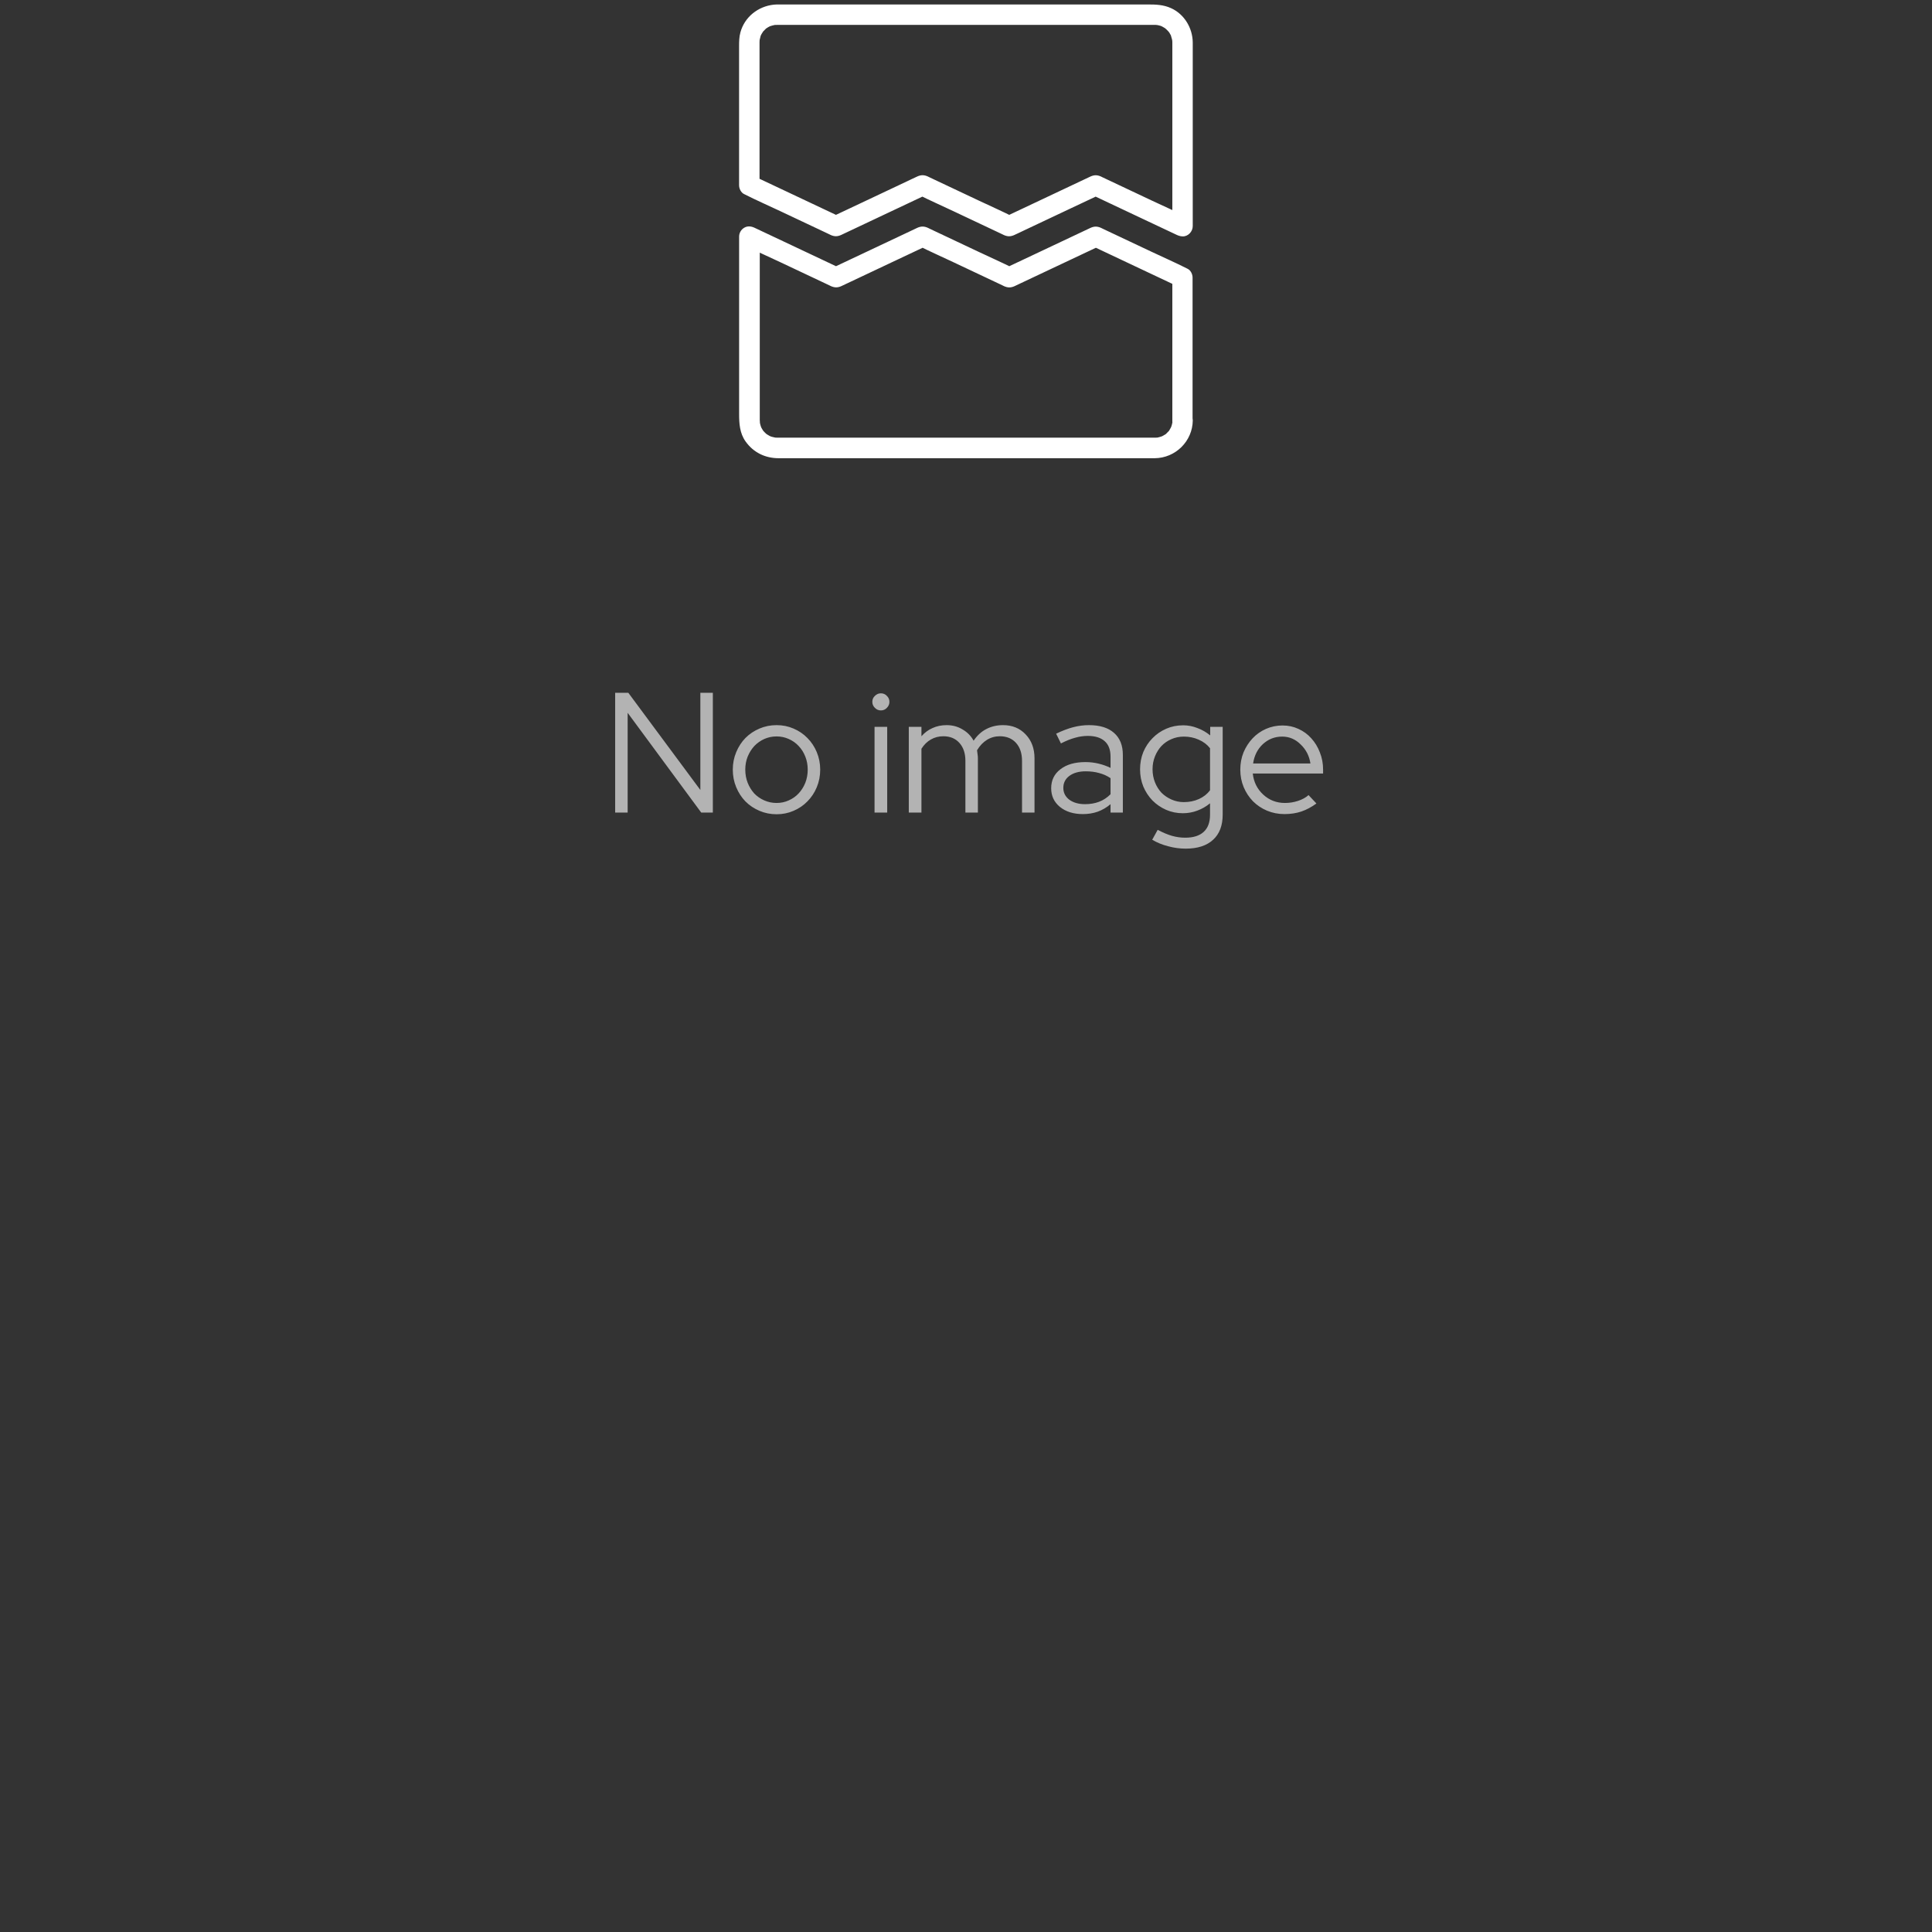 <svg width="192" height="192" viewBox="0 0 192 192" fill="none" xmlns="http://www.w3.org/2000/svg">
<rect x="0" y="0" width="192" height="192" fill="#333333" stroke="none"/>
<path d="M116.506 22.492V20.624V16.18V10.843V6.283C116.506 5.598 116.511 4.912 116.506 4.227V4.217C116.506 4.146 116.501 4.074 116.496 4.008C116.491 3.922 116.445 3.881 116.506 4.074C116.491 4.034 116.491 3.983 116.481 3.937C116.45 3.795 116.389 3.658 116.359 3.516C116.334 3.404 116.384 3.612 116.4 3.602C116.405 3.602 116.359 3.521 116.359 3.511C116.318 3.435 116.278 3.353 116.227 3.277C116.191 3.221 116.151 3.171 116.115 3.115C116.054 3.018 116.166 3.196 116.171 3.191C116.171 3.186 116.11 3.12 116.105 3.115C116.054 3.059 115.998 3.003 115.943 2.947C115.917 2.927 115.892 2.901 115.871 2.881C115.856 2.866 115.841 2.851 115.821 2.835C115.78 2.8 115.785 2.805 115.846 2.851C115.912 2.896 115.871 2.912 115.846 2.851C115.811 2.825 115.775 2.8 115.734 2.774C115.679 2.739 115.623 2.703 115.562 2.673C115.546 2.663 115.389 2.576 115.384 2.581C115.374 2.592 115.592 2.658 115.44 2.607C115.399 2.592 115.354 2.576 115.313 2.561C115.247 2.541 115.181 2.526 115.115 2.51C115.069 2.5 114.825 2.455 114.978 2.48C115.135 2.505 114.912 2.48 114.871 2.475H114.764H114.744H114.607H112.921H109.717H105.37H100.323H94.925H89.633H84.799H80.863H78.202C77.872 2.475 77.542 2.47 77.212 2.475C77.151 2.475 77.095 2.475 77.034 2.48C76.796 2.495 77.177 2.444 76.994 2.48C76.836 2.51 76.689 2.556 76.537 2.602C76.359 2.658 76.699 2.515 76.532 2.602C76.471 2.632 76.415 2.663 76.354 2.693C76.288 2.734 76.222 2.774 76.161 2.815C76.151 2.82 76.08 2.866 76.08 2.871C76.08 2.866 76.247 2.724 76.13 2.835C76.029 2.932 75.932 3.044 75.831 3.14C75.745 3.221 75.902 3.064 75.887 3.064C75.877 3.064 75.836 3.135 75.831 3.145C75.78 3.221 75.734 3.292 75.689 3.369C75.658 3.424 75.633 3.49 75.597 3.546C75.536 3.643 75.643 3.455 75.633 3.455C75.628 3.455 75.592 3.562 75.587 3.582C75.536 3.729 75.526 3.897 75.475 4.044C75.475 4.039 75.491 3.831 75.491 3.947C75.491 3.983 75.486 4.019 75.486 4.054C75.486 4.1 75.481 4.146 75.481 4.196V4.212V4.303V4.709V8.574V13.865V17.821V18.41C75.313 18.116 75.145 17.826 74.978 17.532C75.948 17.989 76.918 18.446 77.888 18.903C79.431 19.634 80.98 20.36 82.524 21.091C82.879 21.259 83.235 21.427 83.59 21.594H82.564C83.549 21.132 84.53 20.665 85.515 20.203C87.058 19.471 88.607 18.745 90.151 18.014C90.486 17.857 90.821 17.689 91.162 17.537C91.532 17.369 91.837 17.374 92.203 17.537C92.238 17.552 92.274 17.567 92.304 17.587C92.477 17.669 92.644 17.75 92.817 17.831C94.295 18.527 95.772 19.228 97.25 19.923C98.413 20.472 99.591 20.995 100.739 21.569L100.8 21.599H99.774C100.759 21.137 101.739 20.67 102.724 20.208C104.268 19.477 105.817 18.75 107.36 18.019C107.696 17.862 108.031 17.694 108.371 17.542C108.742 17.374 109.046 17.379 109.412 17.542C109.447 17.557 109.483 17.572 109.513 17.593C109.686 17.674 109.854 17.755 110.026 17.836C111.504 18.532 112.982 19.233 114.459 19.928C115.622 20.477 116.805 20.995 117.948 21.574C117.968 21.584 117.989 21.594 118.009 21.604C118.491 21.833 118.654 22.559 118.375 22.996C118.055 23.493 117.501 23.605 116.983 23.361C116.013 22.904 115.043 22.447 114.073 21.99C112.53 21.259 110.981 20.533 109.437 19.802C109.082 19.634 108.726 19.466 108.371 19.299H109.397C108.412 19.761 107.431 20.228 106.446 20.69C104.903 21.421 103.354 22.148 101.81 22.879C101.475 23.036 101.14 23.204 100.799 23.356C100.429 23.524 100.124 23.519 99.758 23.356C99.723 23.341 99.687 23.326 99.657 23.305C99.484 23.224 99.317 23.143 99.144 23.062C97.666 22.366 96.189 21.665 94.711 20.969C93.548 20.421 92.37 19.898 91.222 19.324L91.161 19.294H92.187C91.202 19.756 90.222 20.223 89.237 20.685C87.693 21.416 86.144 22.142 84.601 22.874C84.265 23.031 83.93 23.199 83.59 23.351C83.219 23.519 82.915 23.514 82.549 23.351C82.513 23.336 82.478 23.321 82.448 23.3C82.275 23.219 82.107 23.138 81.935 23.056C80.457 22.361 78.979 21.66 77.502 20.964C76.339 20.416 75.156 19.898 74.013 19.319C73.993 19.309 73.972 19.299 73.952 19.289C73.637 19.141 73.449 18.745 73.449 18.41V16.074V11.001V6.106V4.608C73.449 4.135 73.454 3.673 73.581 3.216C73.998 1.683 75.338 0.632 76.892 0.464C77.07 0.444 77.248 0.444 77.425 0.444H79.264H82.61H87.084H92.258H97.718H103.044H107.808H111.631H114.084C114.887 0.444 115.628 0.469 116.385 0.814C117.695 1.408 118.517 2.785 118.533 4.207V4.755V8.239V13.444V18.618V21.995V22.478C118.533 23.011 118.065 23.519 117.517 23.493C116.974 23.483 116.506 23.062 116.506 22.493L116.506 22.492Z" fill="white"/>
<path d="M116.505 41.779V36.97V29.312V27.565C116.672 27.86 116.84 28.149 117.007 28.444C116.038 27.987 115.068 27.53 114.098 27.073C112.554 26.341 111.005 25.615 109.462 24.884C109.106 24.716 108.751 24.549 108.395 24.381H109.421C108.436 24.843 107.456 25.31 106.471 25.773C104.927 26.504 103.378 27.23 101.834 27.961C101.499 28.119 101.164 28.286 100.824 28.439C100.453 28.606 100.148 28.601 99.783 28.439C99.747 28.423 99.712 28.408 99.681 28.388C99.508 28.307 99.341 28.225 99.168 28.144C97.691 27.448 96.213 26.748 94.735 26.052C93.572 25.503 92.394 24.98 91.247 24.407C91.226 24.396 91.206 24.386 91.186 24.376H92.212C91.226 24.838 90.246 25.305 89.261 25.767C87.717 26.499 86.168 27.225 84.625 27.956C84.29 28.114 83.954 28.281 83.614 28.433C83.244 28.601 82.939 28.596 82.573 28.433C82.538 28.418 82.502 28.403 82.472 28.383C82.299 28.302 82.132 28.22 81.959 28.139C80.481 27.443 79.003 26.742 77.526 26.047C76.363 25.498 75.18 24.98 74.037 24.401L73.976 24.371C74.484 24.076 74.997 23.787 75.505 23.492V27.916V36.335C75.505 38.113 75.5 39.89 75.505 41.672V41.764C75.505 41.845 75.53 41.962 75.52 42.043C75.515 41.997 75.51 41.956 75.5 41.911C75.505 41.956 75.515 42.002 75.525 42.048C75.535 42.094 75.545 42.134 75.555 42.18C75.571 42.246 75.591 42.312 75.611 42.373C75.621 42.408 75.718 42.571 75.632 42.439C75.54 42.297 75.652 42.474 75.662 42.5C75.703 42.576 75.749 42.657 75.794 42.728C75.82 42.764 75.845 42.8 75.87 42.84C75.997 43.028 75.718 42.678 75.875 42.84C75.952 42.921 76.023 43.003 76.104 43.074C76.119 43.089 76.134 43.104 76.155 43.119C76.221 43.175 76.221 43.175 76.155 43.124C76.139 43.109 76.119 43.099 76.104 43.084C76.139 43.109 76.175 43.135 76.211 43.16C76.322 43.236 76.439 43.292 76.556 43.358C76.759 43.47 76.338 43.292 76.561 43.358C76.602 43.373 76.647 43.389 76.688 43.404C76.81 43.439 76.927 43.465 77.054 43.49C77.196 43.521 76.795 43.48 77.023 43.485C77.094 43.485 77.165 43.49 77.231 43.495H77.236C77.48 43.5 77.724 43.495 77.963 43.495H82.594H90.11H98.743H106.847H112.774H114.363H114.729H114.79C114.835 43.495 114.881 43.495 114.932 43.49C114.957 43.49 114.977 43.485 115.003 43.485C115.115 43.475 115.094 43.48 114.937 43.495C114.947 43.516 115.247 43.429 115.267 43.424C115.333 43.404 115.394 43.383 115.46 43.363C115.648 43.302 115.277 43.465 115.465 43.363C115.561 43.312 115.663 43.262 115.754 43.201C115.775 43.185 115.917 43.109 115.917 43.089C115.917 43.124 115.754 43.236 115.892 43.104C115.978 43.018 116.064 42.931 116.145 42.845C116.252 42.733 116.115 42.896 116.11 42.896C116.135 42.896 116.211 42.754 116.222 42.733C116.283 42.642 116.328 42.541 116.384 42.444C116.496 42.241 116.318 42.662 116.384 42.439C116.399 42.398 116.415 42.353 116.43 42.312C116.465 42.205 116.486 42.094 116.511 41.982C116.562 41.753 116.506 42.215 116.511 41.977C116.501 41.921 116.506 41.85 116.506 41.779C116.511 41.246 116.968 40.738 117.522 40.763C118.065 40.788 118.542 41.21 118.537 41.779C118.512 43.851 116.821 45.521 114.749 45.537H113.835H108.813H101.043H92.263H84.204H78.658H77.384C76.048 45.537 74.88 44.973 74.098 43.876C73.509 43.048 73.453 42.099 73.453 41.134V38.417V29.993V23.828V23.513C73.453 23.152 73.646 22.817 73.956 22.634C74.291 22.436 74.647 22.477 74.982 22.634C75.952 23.091 76.921 23.548 77.891 24.005C79.435 24.737 80.984 25.463 82.528 26.194C82.883 26.362 83.239 26.529 83.594 26.697H82.568C83.553 26.235 84.534 25.768 85.519 25.305C87.062 24.574 88.611 23.848 90.155 23.117C90.49 22.959 90.825 22.792 91.165 22.639C91.536 22.472 91.841 22.477 92.206 22.639C92.242 22.655 92.278 22.67 92.308 22.69C92.481 22.771 92.648 22.853 92.821 22.934C94.299 23.63 95.776 24.331 97.254 25.026C98.417 25.575 99.595 26.098 100.743 26.672C100.763 26.682 100.783 26.692 100.803 26.702H99.778C100.763 26.24 101.743 25.773 102.728 25.311C104.272 24.579 105.821 23.853 107.364 23.122C107.699 22.964 108.035 22.797 108.375 22.645C108.746 22.477 109.05 22.482 109.416 22.645C109.451 22.66 109.487 22.675 109.517 22.695C109.69 22.776 109.858 22.858 110.03 22.939C111.508 23.635 112.986 24.335 114.463 25.031C115.626 25.58 116.809 26.098 117.952 26.677L118.013 26.707C118.328 26.854 118.516 27.25 118.516 27.585V32.395V40.053V41.799C118.516 42.333 118.048 42.84 117.5 42.815C116.972 42.774 116.505 42.353 116.505 41.779L116.505 41.779Z" fill="white"/>
<path d="M61.134 68.85H62.443L69.6 78.506V68.85H70.841V80.75H69.685L62.375 70.839V80.75H61.134V68.85ZM72.824 76.483C72.824 75.871 72.937 75.293 73.164 74.749C73.39 74.205 73.696 73.735 74.082 73.338C74.478 72.941 74.943 72.63 75.476 72.403C76.008 72.176 76.575 72.063 77.176 72.063C77.776 72.063 78.337 72.176 78.859 72.403C79.391 72.63 79.85 72.941 80.236 73.338C80.632 73.735 80.944 74.205 81.171 74.749C81.397 75.293 81.511 75.871 81.511 76.483C81.511 77.106 81.397 77.69 81.171 78.234C80.944 78.778 80.632 79.248 80.236 79.645C79.85 80.042 79.391 80.353 78.859 80.58C78.337 80.807 77.776 80.92 77.176 80.92C76.575 80.92 76.008 80.807 75.476 80.58C74.943 80.353 74.478 80.042 74.082 79.645C73.696 79.248 73.39 78.778 73.164 78.234C72.937 77.69 72.824 77.106 72.824 76.483ZM77.176 79.798C77.606 79.798 78.009 79.713 78.383 79.543C78.768 79.373 79.097 79.141 79.369 78.846C79.652 78.54 79.873 78.189 80.032 77.792C80.19 77.384 80.27 76.948 80.27 76.483C80.27 76.018 80.19 75.588 80.032 75.191C79.873 74.783 79.652 74.432 79.369 74.137C79.097 73.842 78.768 73.61 78.383 73.44C78.009 73.27 77.606 73.185 77.176 73.185C76.745 73.185 76.337 73.27 75.952 73.44C75.578 73.61 75.249 73.842 74.966 74.137C74.694 74.432 74.473 74.783 74.303 75.191C74.144 75.588 74.065 76.018 74.065 76.483C74.065 76.948 74.144 77.384 74.303 77.792C74.461 78.189 74.677 78.54 74.949 78.846C75.232 79.141 75.566 79.373 75.952 79.543C76.337 79.713 76.745 79.798 77.176 79.798ZM87.54 70.601C87.313 70.601 87.115 70.516 86.945 70.346C86.775 70.176 86.69 69.978 86.69 69.751C86.69 69.513 86.775 69.315 86.945 69.156C87.115 68.986 87.313 68.901 87.54 68.901C87.778 68.901 87.976 68.986 88.135 69.156C88.305 69.315 88.39 69.513 88.39 69.751C88.39 69.978 88.305 70.176 88.135 70.346C87.976 70.516 87.778 70.601 87.54 70.601ZM88.169 72.233V80.75H86.911V72.233H88.169ZM90.314 80.75V72.233H91.572V73.168C91.889 72.805 92.258 72.533 92.677 72.352C93.097 72.159 93.561 72.063 94.071 72.063C94.66 72.063 95.188 72.205 95.652 72.488C96.128 72.76 96.496 73.134 96.757 73.61C97.109 73.089 97.528 72.703 98.015 72.454C98.514 72.193 99.069 72.063 99.681 72.063C100.599 72.063 101.347 72.369 101.925 72.981C102.514 73.593 102.809 74.386 102.809 75.361V80.75H101.568V75.616C101.568 74.868 101.37 74.273 100.973 73.831C100.576 73.389 100.038 73.168 99.358 73.168C98.894 73.168 98.469 73.287 98.083 73.525C97.698 73.763 97.369 74.109 97.097 74.562C97.12 74.687 97.137 74.817 97.148 74.953C97.171 75.078 97.182 75.214 97.182 75.361V80.75H95.941V75.616C95.941 74.868 95.743 74.273 95.346 73.831C94.95 73.389 94.417 73.168 93.748 73.168C93.295 73.168 92.881 73.276 92.507 73.491C92.144 73.695 91.833 74.001 91.572 74.409V80.75H90.314ZM107.61 80.903C106.68 80.903 105.921 80.665 105.332 80.189C104.754 79.713 104.465 79.095 104.465 78.336C104.465 77.543 104.771 76.914 105.383 76.449C105.995 75.973 106.822 75.735 107.865 75.735C108.318 75.735 108.754 75.786 109.174 75.888C109.604 75.99 110.001 76.132 110.364 76.313V75.191C110.364 74.511 110.171 74.001 109.786 73.661C109.4 73.31 108.839 73.134 108.103 73.134C107.683 73.134 107.258 73.196 106.828 73.321C106.408 73.434 105.944 73.621 105.434 73.882L104.958 72.913C105.57 72.618 106.136 72.403 106.658 72.267C107.179 72.131 107.7 72.063 108.222 72.063C109.298 72.063 110.126 72.318 110.704 72.828C111.293 73.338 111.588 74.069 111.588 75.021V80.75H110.364V79.917C109.978 80.246 109.553 80.495 109.089 80.665C108.635 80.824 108.142 80.903 107.61 80.903ZM105.672 78.302C105.672 78.778 105.87 79.169 106.267 79.475C106.675 79.77 107.196 79.917 107.831 79.917C108.341 79.917 108.805 79.838 109.225 79.679C109.644 79.52 110.024 79.271 110.364 78.931V77.333C110.012 77.095 109.633 76.925 109.225 76.823C108.828 76.71 108.386 76.653 107.899 76.653C107.219 76.653 106.675 76.806 106.267 77.112C105.87 77.407 105.672 77.803 105.672 78.302ZM117.548 80.818C116.959 80.818 116.403 80.705 115.882 80.478C115.372 80.251 114.924 79.945 114.539 79.56C114.154 79.163 113.848 78.699 113.621 78.166C113.406 77.633 113.298 77.061 113.298 76.449C113.298 75.837 113.406 75.265 113.621 74.732C113.848 74.199 114.154 73.74 114.539 73.355C114.924 72.958 115.378 72.647 115.899 72.42C116.42 72.193 116.981 72.08 117.582 72.08C118.069 72.08 118.54 72.171 118.993 72.352C119.458 72.522 119.883 72.766 120.268 73.083V72.233H121.509V80.954C121.509 82.042 121.192 82.875 120.557 83.453C119.922 84.042 119.016 84.337 117.837 84.337C117.248 84.337 116.664 84.258 116.086 84.099C115.508 83.952 114.981 83.736 114.505 83.453L115.049 82.467C115.559 82.739 116.029 82.937 116.46 83.062C116.902 83.187 117.344 83.249 117.786 83.249C118.591 83.249 119.203 83.056 119.622 82.671C120.041 82.286 120.251 81.719 120.251 80.971V79.832C119.866 80.149 119.441 80.393 118.976 80.563C118.523 80.733 118.047 80.818 117.548 80.818ZM114.539 76.449C114.539 76.902 114.618 77.333 114.777 77.741C114.936 78.138 115.151 78.483 115.423 78.778C115.706 79.061 116.041 79.288 116.426 79.458C116.811 79.628 117.219 79.713 117.65 79.713C118.194 79.713 118.693 79.611 119.146 79.407C119.599 79.203 119.968 78.914 120.251 78.54V74.358C119.968 73.995 119.594 73.712 119.129 73.508C118.676 73.304 118.183 73.202 117.65 73.202C117.208 73.202 116.794 73.287 116.409 73.457C116.035 73.616 115.706 73.842 115.423 74.137C115.151 74.432 114.936 74.777 114.777 75.174C114.618 75.571 114.539 75.996 114.539 76.449ZM130.824 79.849C130.348 80.2 129.849 80.467 129.328 80.648C128.818 80.818 128.257 80.903 127.645 80.903C127.033 80.903 126.455 80.79 125.911 80.563C125.378 80.336 124.914 80.025 124.517 79.628C124.132 79.231 123.826 78.767 123.599 78.234C123.372 77.69 123.259 77.106 123.259 76.483C123.259 75.871 123.367 75.299 123.582 74.766C123.809 74.233 124.109 73.769 124.483 73.372C124.857 72.975 125.299 72.664 125.809 72.437C126.33 72.21 126.88 72.097 127.458 72.097C128.025 72.097 128.552 72.21 129.039 72.437C129.538 72.664 129.963 72.975 130.314 73.372C130.677 73.769 130.96 74.233 131.164 74.766C131.379 75.299 131.487 75.871 131.487 76.483V76.874H124.5C124.591 77.713 124.936 78.41 125.537 78.965C126.138 79.52 126.857 79.798 127.696 79.798C128.138 79.798 128.569 79.73 128.988 79.594C129.407 79.458 129.759 79.265 130.042 79.016L130.824 79.849ZM127.424 73.202C126.687 73.202 126.047 73.451 125.503 73.95C124.97 74.449 124.647 75.089 124.534 75.871H130.229C130.116 75.123 129.793 74.494 129.26 73.984C128.739 73.463 128.127 73.202 127.424 73.202Z" fill="#B3B3B3"/>
</svg>
